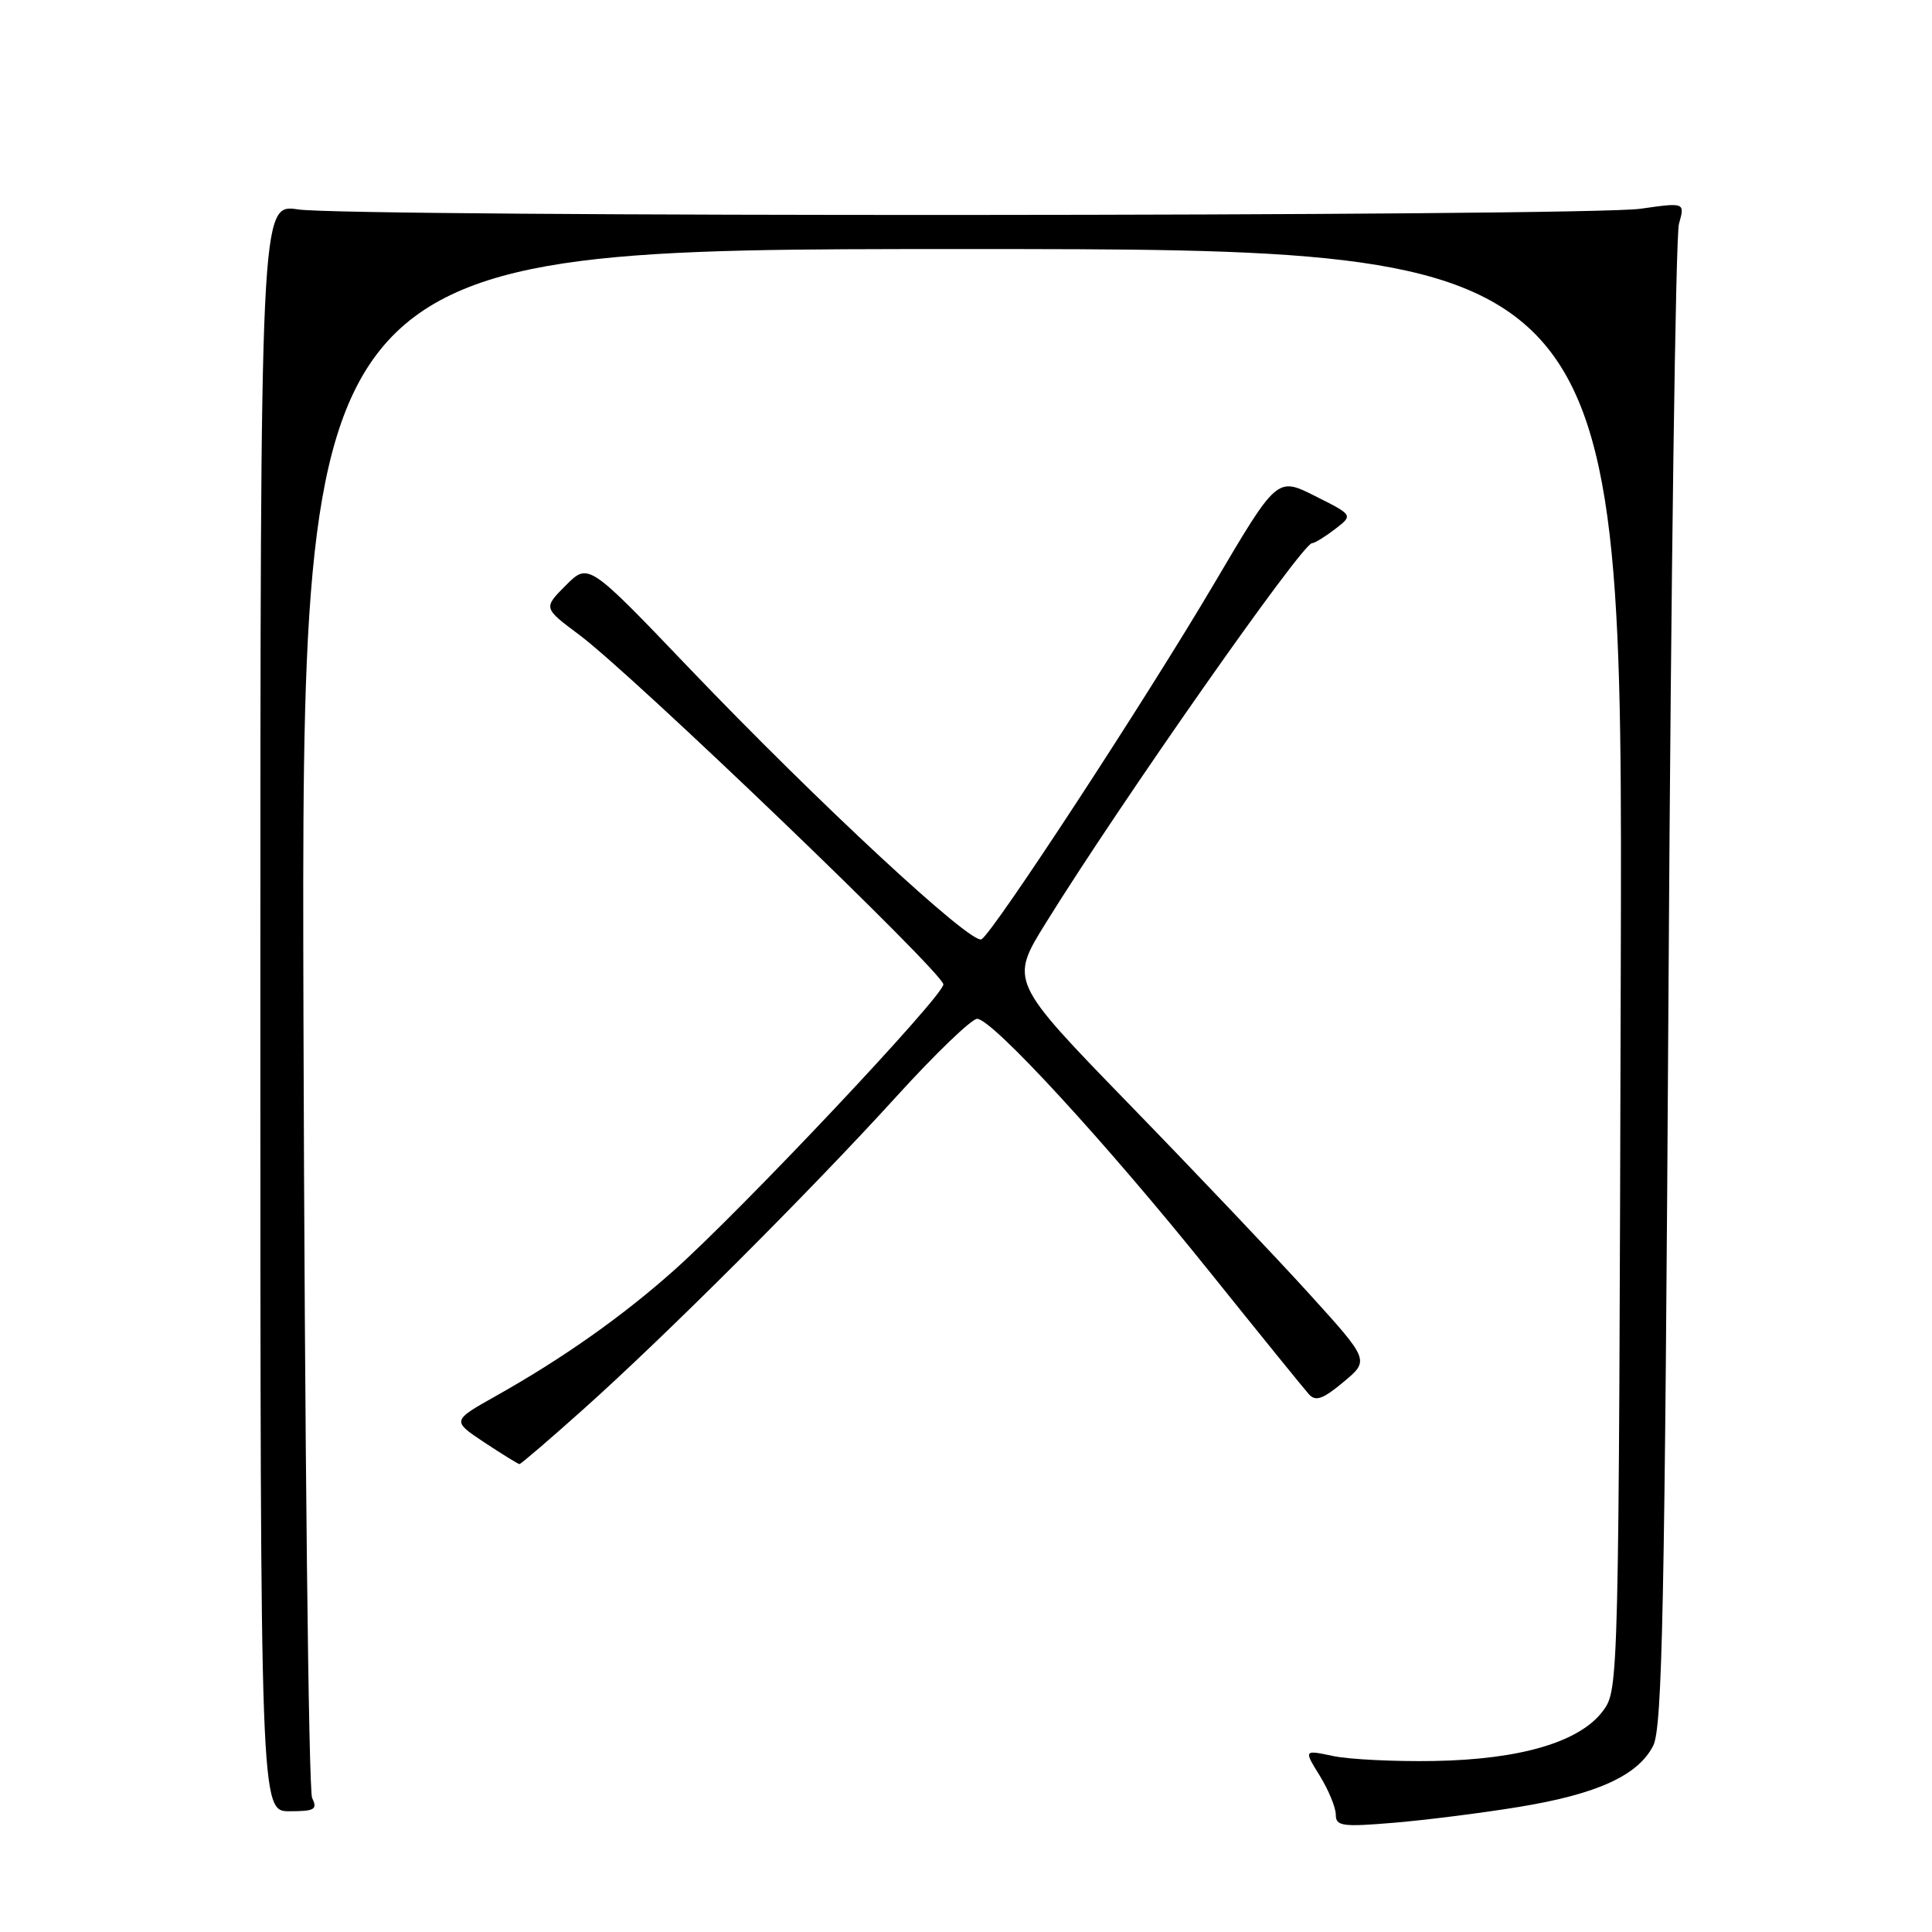 <?xml version="1.0" encoding="UTF-8" standalone="no"?>
<!DOCTYPE svg PUBLIC "-//W3C//DTD SVG 1.1//EN" "http://www.w3.org/Graphics/SVG/1.1/DTD/svg11.dtd" >
<svg xmlns="http://www.w3.org/2000/svg" xmlns:xlink="http://www.w3.org/1999/xlink" version="1.1" viewBox="0 0 256 256">
 <g >
 <path fill="currentColor"
d=" M 201.31 239.42 C 211.63 237.73 217.04 235.26 219.05 231.33 C 220.27 228.94 220.59 213.22 221.09 130.50 C 221.41 76.60 222.03 31.22 222.47 29.66 C 223.27 26.82 223.27 26.82 217.38 27.66 C 210.08 28.70 46.38 28.78 39.50 27.75 C 34.50 27.00 34.50 27.00 34.50 133.50 C 34.50 240.00 34.50 240.00 38.36 240.00 C 41.69 240.00 42.10 239.76 41.36 238.25 C 40.89 237.29 40.37 190.71 40.21 134.75 C 39.93 33.00 39.93 33.00 127.48 33.00 C 215.03 33.00 215.03 33.00 214.76 128.43 C 214.50 223.33 214.49 223.87 212.42 226.68 C 209.37 230.81 201.52 233.14 190.00 233.34 C 184.78 233.43 178.76 233.13 176.63 232.68 C 172.75 231.86 172.75 231.86 174.88 235.30 C 176.04 237.19 177.00 239.51 177.00 240.45 C 177.00 241.98 177.84 242.10 184.75 241.52 C 189.01 241.16 196.46 240.22 201.31 239.42 Z  M 77.28 186.75 C 88.17 177.02 107.39 157.82 118.82 145.25 C 123.95 139.61 128.74 135.00 129.48 135.00 C 131.46 135.00 146.61 151.47 160.27 168.50 C 166.89 176.75 172.82 184.06 173.44 184.75 C 174.33 185.74 175.31 185.39 178.02 183.12 C 181.47 180.25 181.47 180.25 173.48 171.44 C 169.09 166.60 158.36 155.30 149.64 146.33 C 133.79 130.01 133.79 130.01 138.60 122.26 C 148.47 106.34 172.53 72.02 173.84 71.98 C 174.21 71.97 175.58 71.12 176.90 70.11 C 179.31 68.26 179.31 68.26 174.26 65.73 C 169.22 63.19 169.22 63.19 160.87 77.35 C 151.88 92.59 131.70 123.45 130.06 124.46 C 128.76 125.27 108.47 106.45 91.39 88.60 C 77.97 74.56 77.97 74.56 74.98 77.56 C 71.98 80.56 71.98 80.56 76.77 84.13 C 83.90 89.46 125.00 128.91 125.00 130.44 C 125.00 131.99 98.30 160.32 89.27 168.36 C 82.40 174.47 74.58 179.99 65.68 184.99 C 59.87 188.26 59.87 188.26 64.18 191.13 C 66.56 192.70 68.65 193.99 68.83 194.00 C 69.02 194.00 72.82 190.74 77.28 186.75 Z "/>
</g>
</svg>